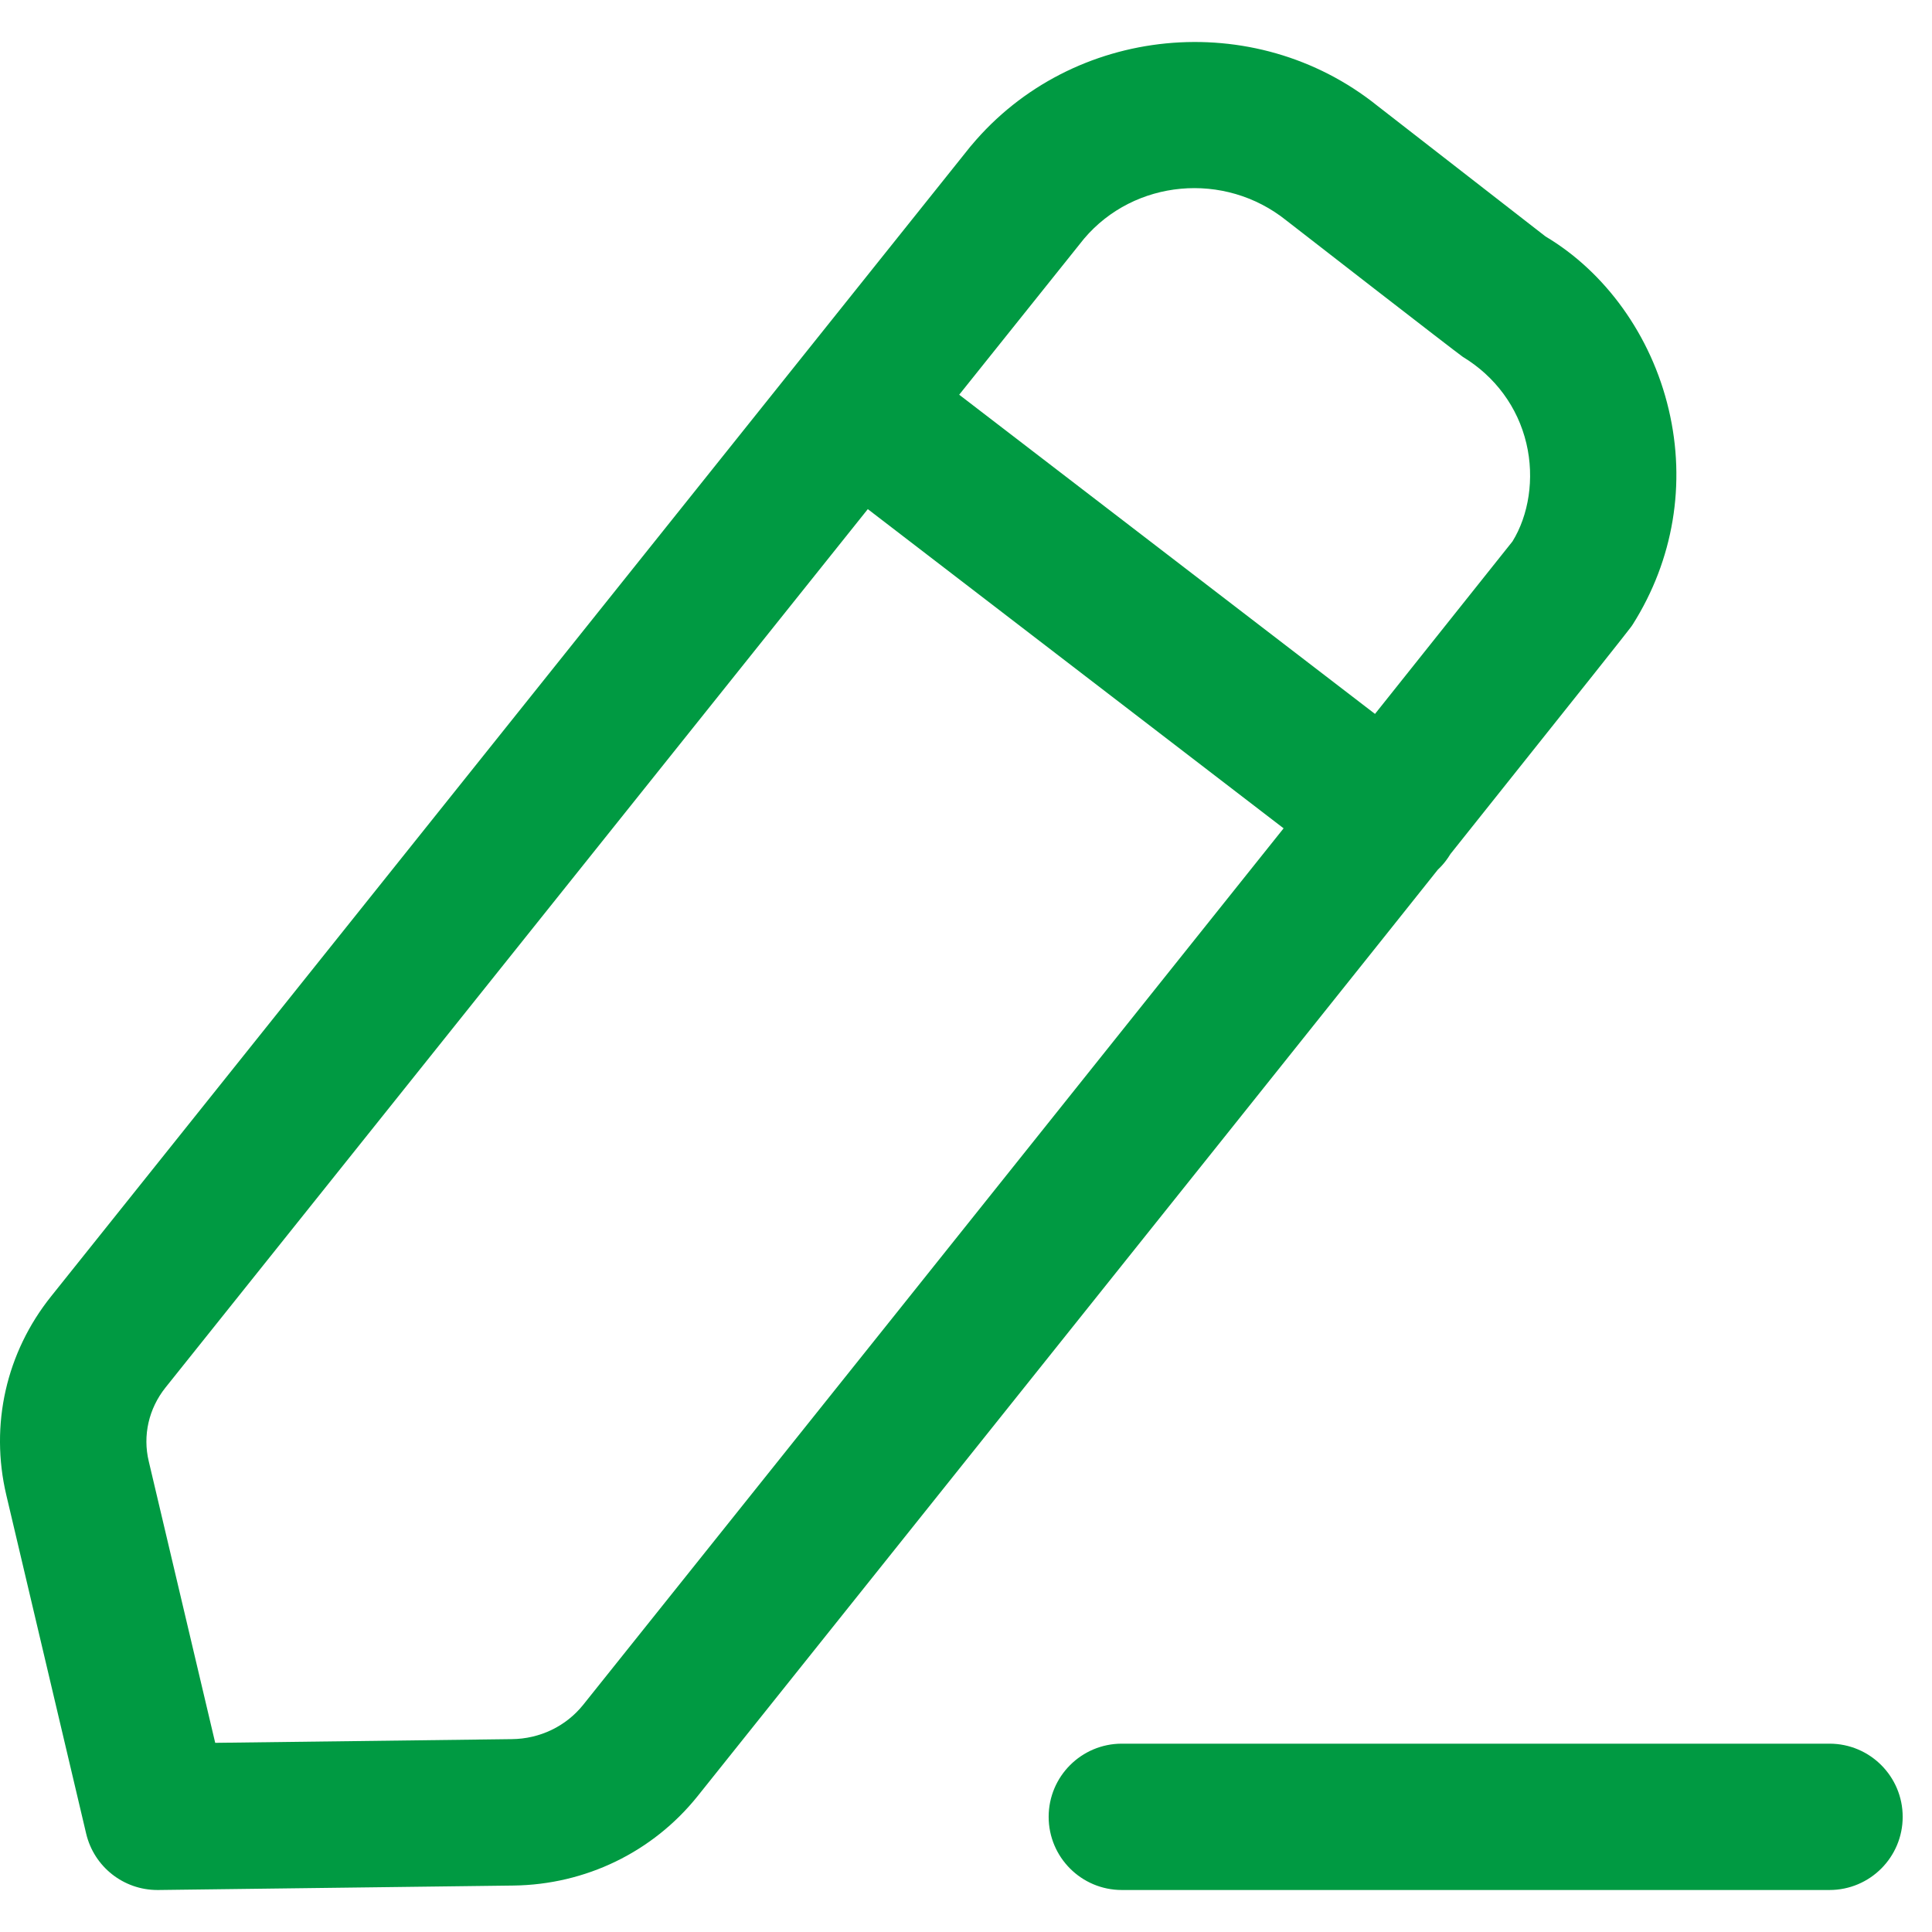 <svg width="25" height="25" viewBox="0 0 23 22" fill="none" xmlns="http://www.w3.org/2000/svg">
<path fill-rule="evenodd" clip-rule="evenodd" d="M21.78 20.258C22.261 20.258 22.651 20.648 22.651 21.129C22.651 21.61 22.261 22 21.78 22H13.355C12.874 22 12.484 21.61 12.484 21.129C12.484 20.648 12.874 20.258 13.355 20.258H21.78ZM16.397 0.759C16.455 0.805 18.399 2.315 18.399 2.315C19.105 2.735 19.657 3.487 19.866 4.376C20.074 5.257 19.923 6.165 19.438 6.933C19.435 6.938 19.432 6.943 19.421 6.958L19.412 6.97C19.333 7.074 18.991 7.506 17.267 9.667C17.25 9.695 17.232 9.722 17.212 9.748C17.183 9.786 17.152 9.821 17.118 9.852C17 10.001 16.876 10.156 16.745 10.32L16.481 10.651C15.934 11.335 15.286 12.147 14.518 13.109L14.123 13.603C12.639 15.46 10.738 17.839 8.303 20.885C7.77 21.549 6.971 21.936 6.113 21.947L1.886 22H1.874C1.471 22 1.12 21.724 1.026 21.33L0.075 17.298C-0.122 16.463 0.073 15.601 0.609 14.932L11.551 1.246C11.556 1.241 11.559 1.236 11.564 1.231C12.764 -0.204 14.934 -0.415 16.397 0.759ZM10.331 5.561L1.969 16.02C1.771 16.269 1.697 16.589 1.771 16.897L2.562 20.248L6.092 20.204C6.427 20.201 6.738 20.051 6.943 19.795C8.002 18.471 9.333 16.806 10.701 15.094L11.185 14.488L11.67 13.881C12.953 12.275 14.22 10.689 15.281 9.361L10.331 5.561ZM12.905 2.342L11.419 4.199L16.369 7.999C17.321 6.805 17.948 6.019 18.006 5.945C18.197 5.636 18.271 5.199 18.171 4.778C18.069 4.347 17.8 3.982 17.414 3.748C17.331 3.691 15.374 2.172 15.313 2.124C14.577 1.534 13.503 1.636 12.905 2.342Z" fill="#009A42"/>
</svg>
